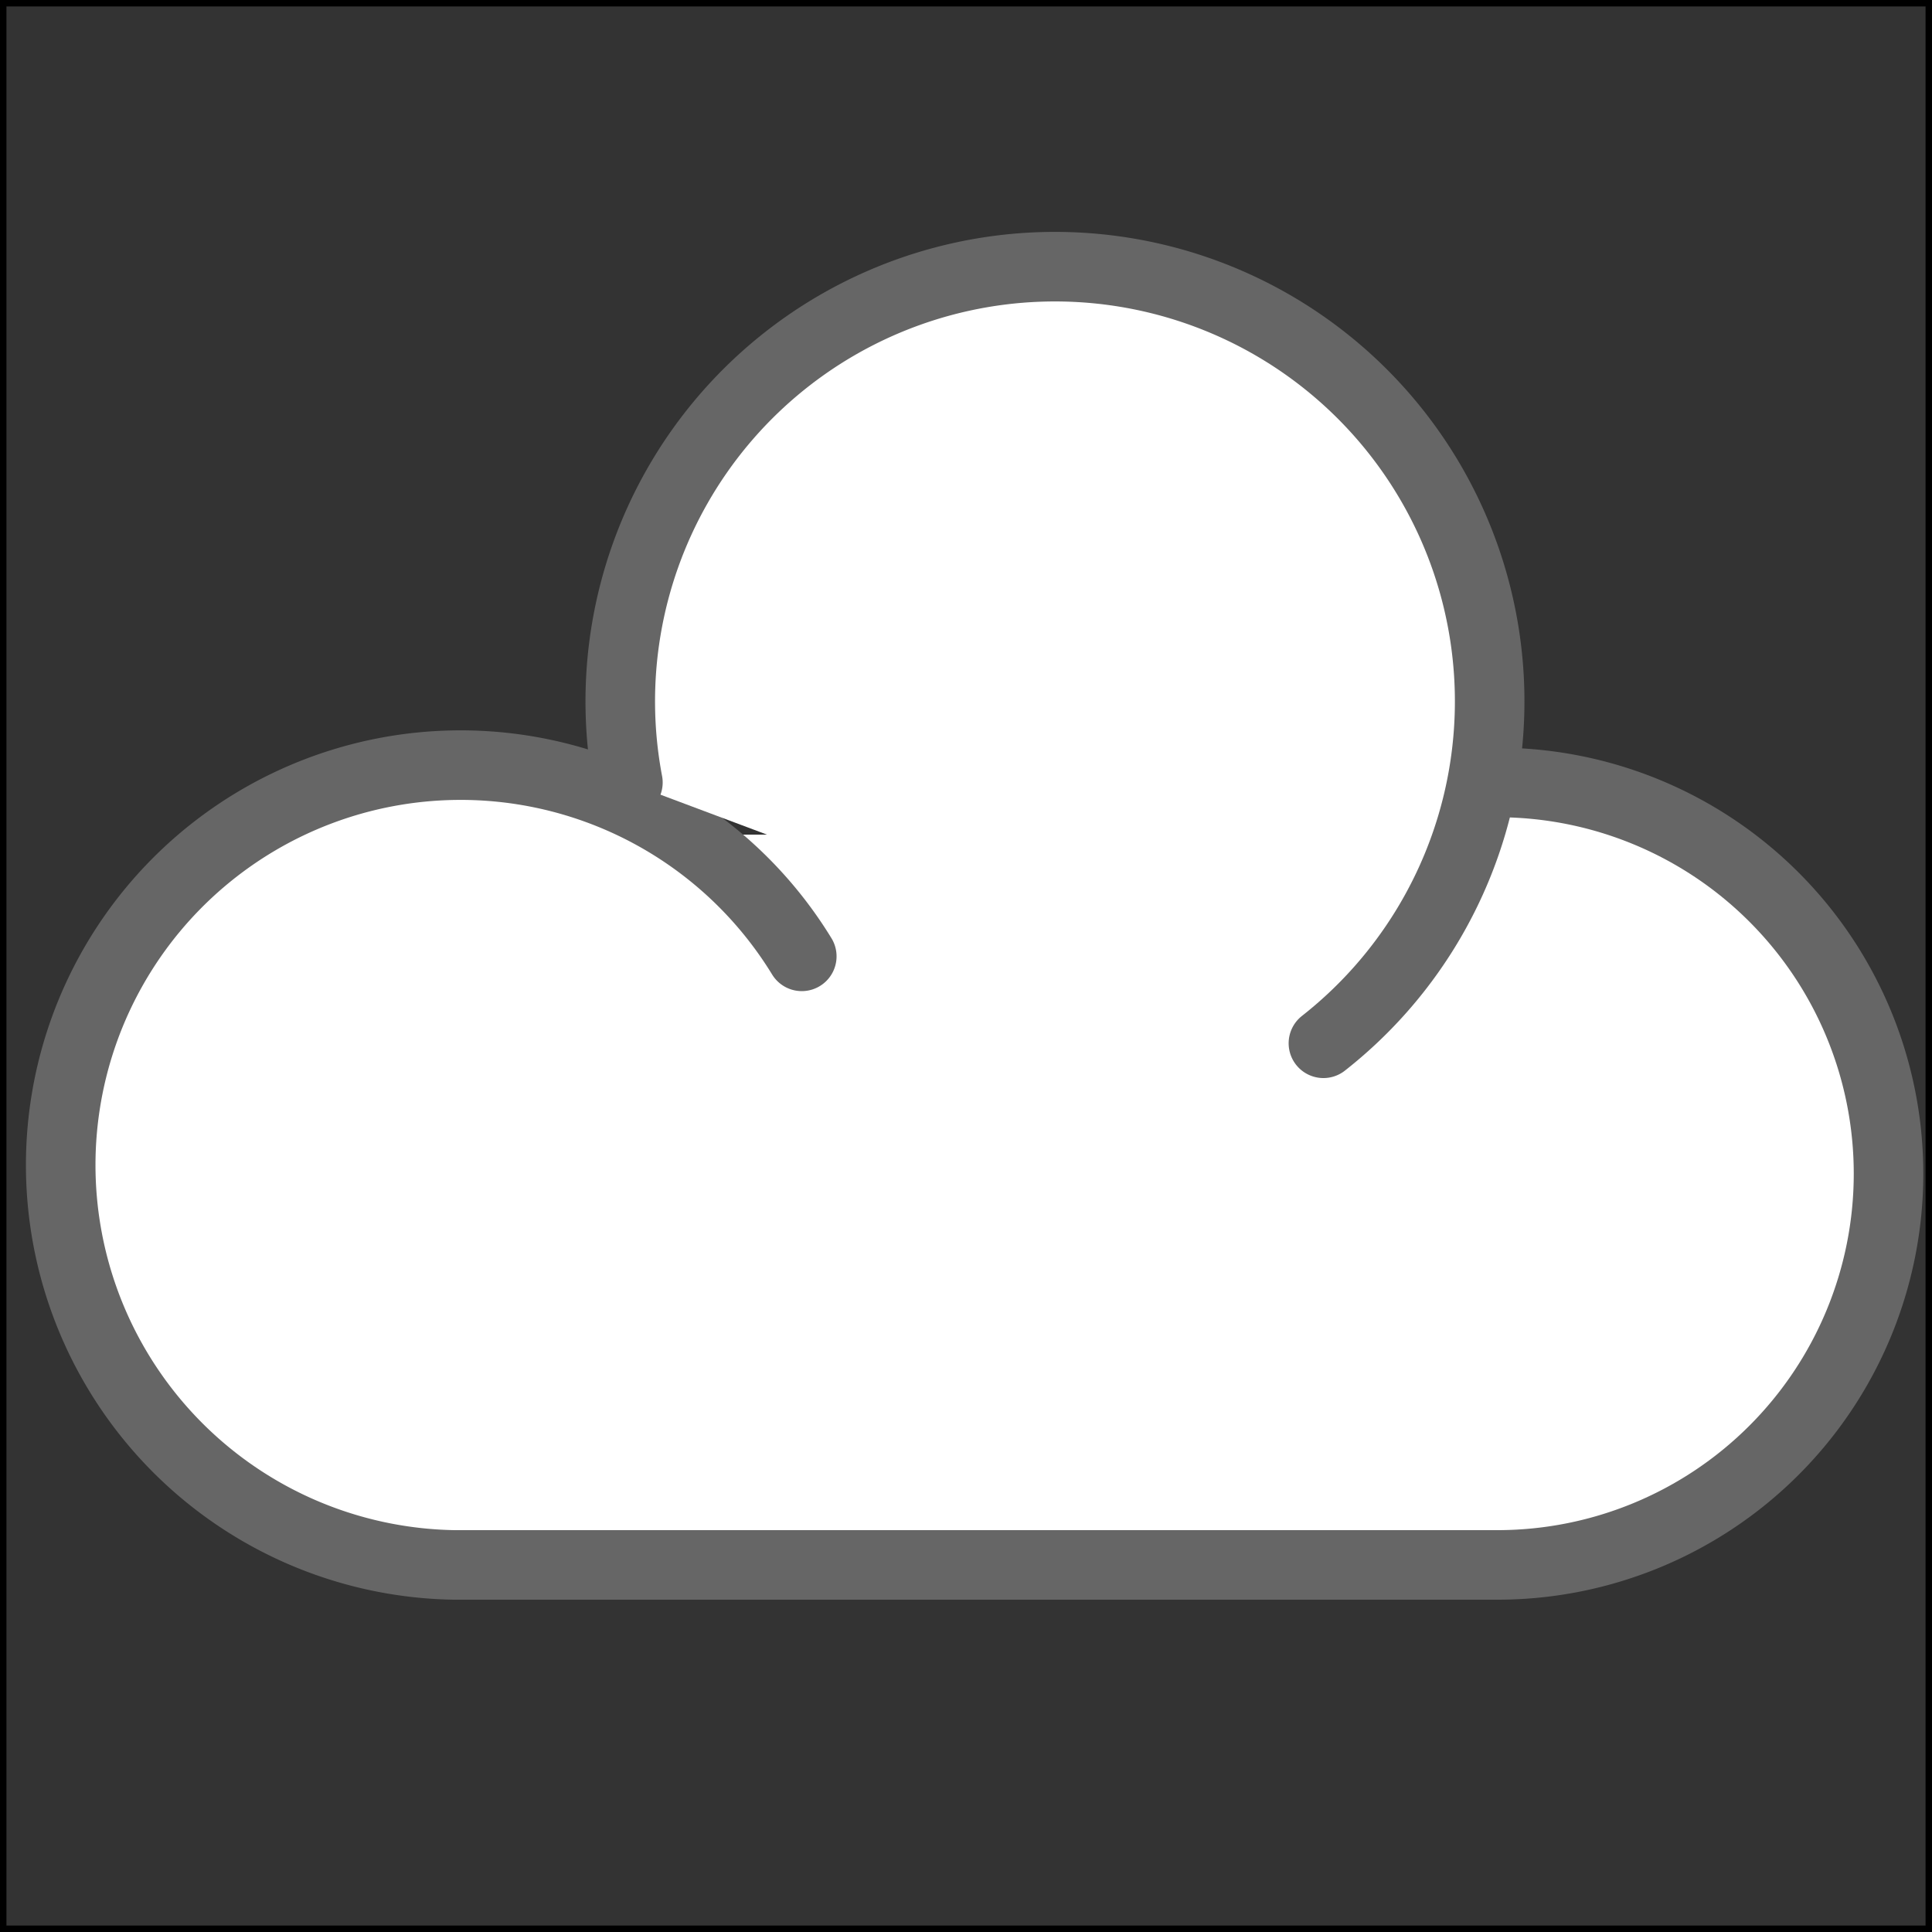<?xml version="1.0" encoding="utf-8"?>
<svg version="1.1" xmlns="http://www.w3.org/2000/svg" xmlns:xlink="http://www.w3.org/1999/xlink" width="150" height="150" viewBox="0 0 150 150">
	<rect x="0" y="0" width="150" height="150" fill="#333333" stroke="none"/>
	<title>Cloudy</title> 

    <rect x="0" y="0" width="150" height="150" fill="none" stroke="black" />

    <!-- cloud -->
 	<g stroke="#666" stroke-width="4" stroke-linecap="round" fill="white" transform="translate(-39,-27),scale(1.35)">

        <rect x="70" y="68" width="50" height="40" stroke="none"/>

    	<path d="M 75 75 A 23 23, 0, 1, 0 55,110 L 110,110"/>
        <path d="M 110,110 115,110 A 21 21, 0, 1, 0 115,65"/>        
        <path d="M 105 80 A 25 25, 0, 1, 0 65,65"/>
  	</g>

</svg>
